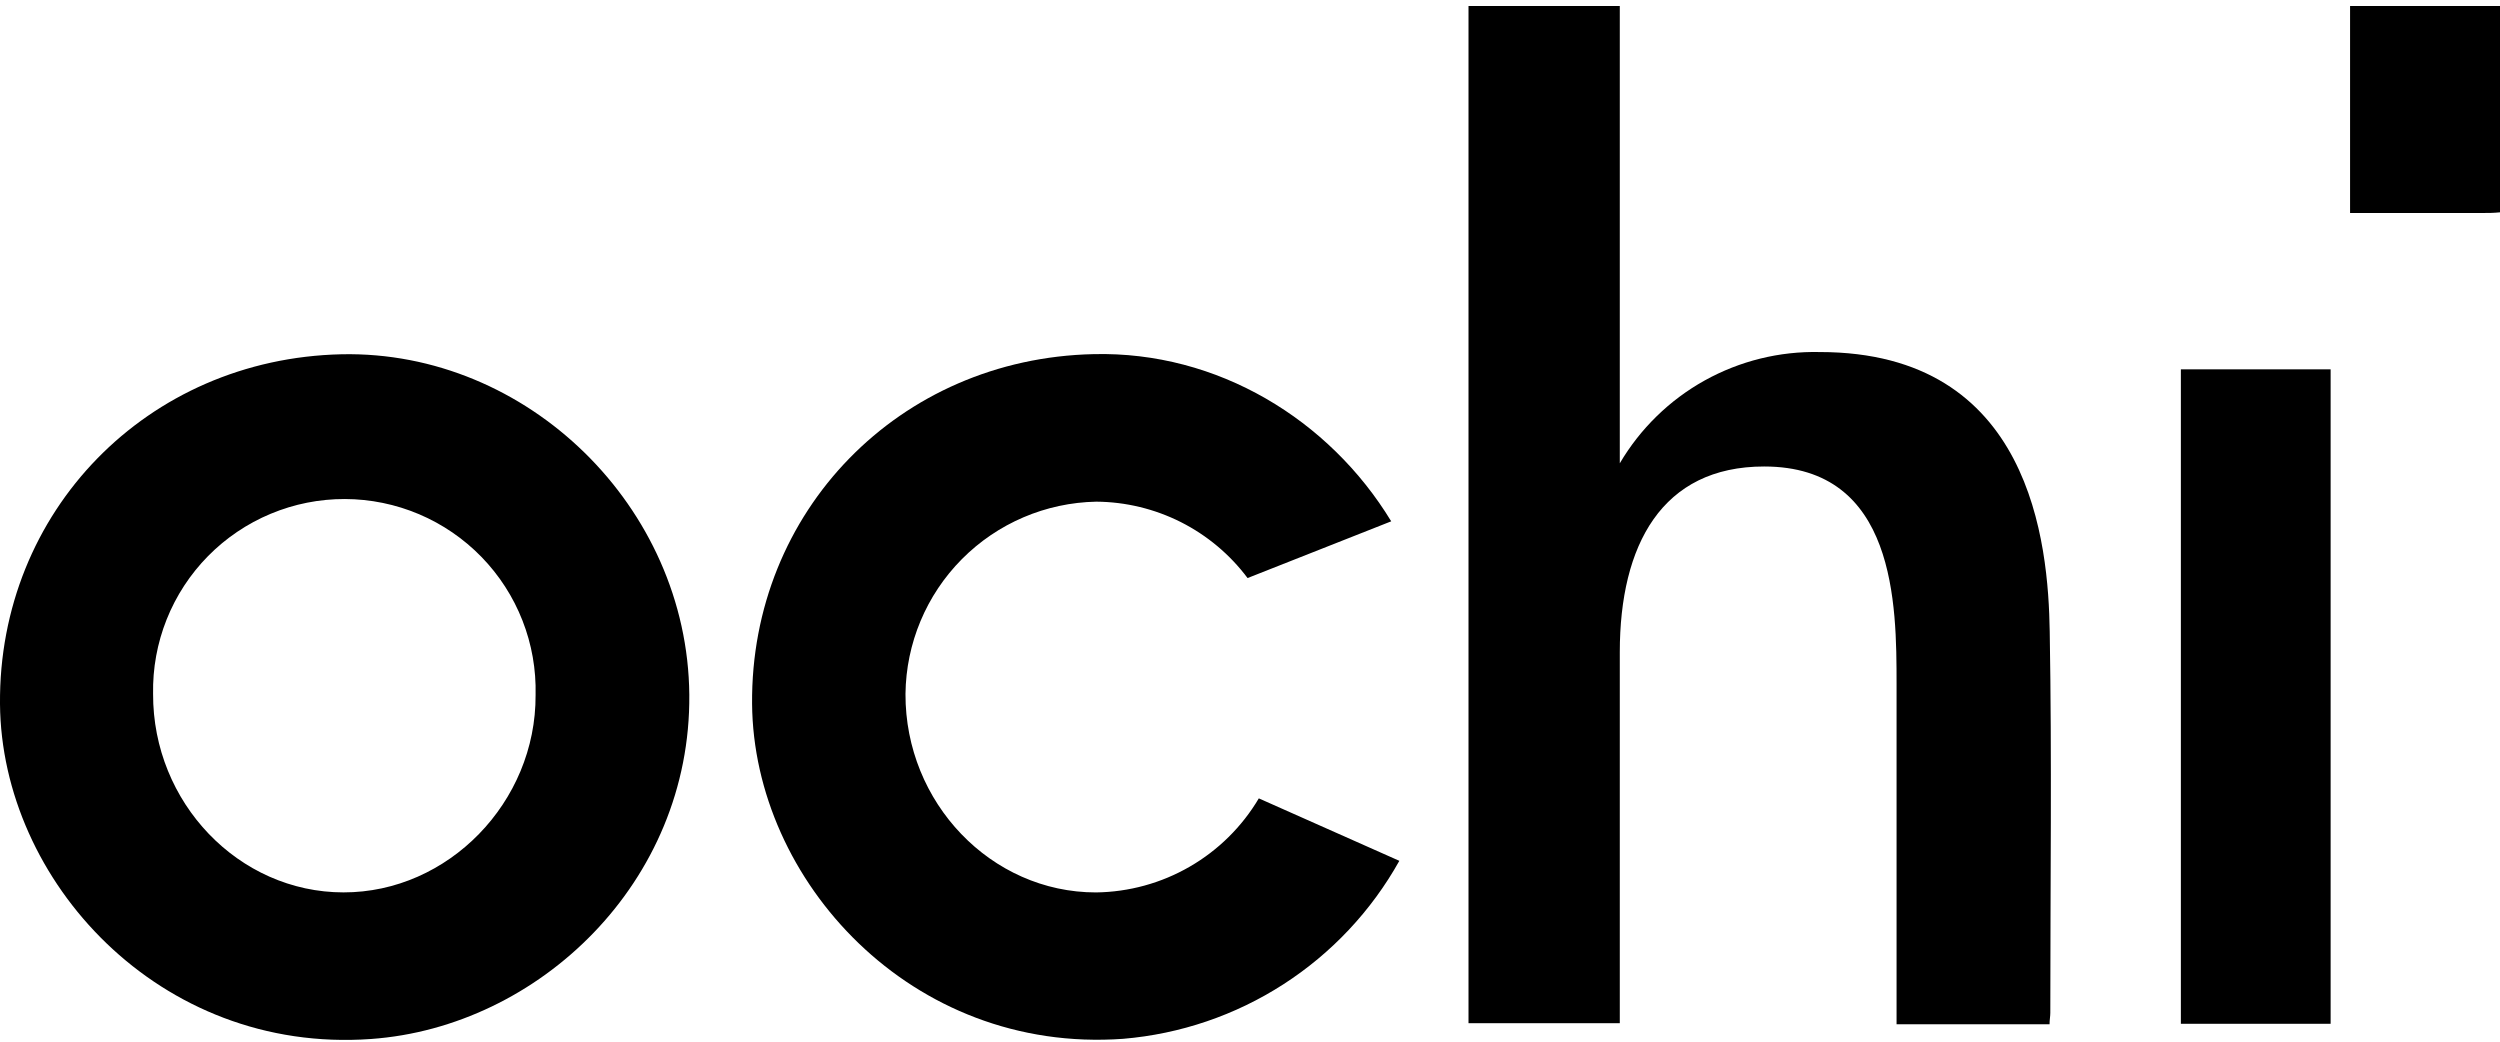 <svg width="72" height="30" viewBox="0 0 72 30" fill="none" xmlns="http://www.w3.org/2000/svg">
									<path d="M9.839 10.203C4.23 10.326 -0.046 14.736 0 20.275C0.041 25.355 4.578 30.361 10.686 29.923C15.514 29.577 19.901 25.412 19.852 20.006C19.803 14.6 15.19 10.092 9.839 10.203ZM9.896 25.701C6.871 25.701 4.398 23.114 4.409 19.984C4.395 19.251 4.528 18.522 4.799 17.841C5.071 17.159 5.476 16.539 5.991 16.016C6.505 15.494 7.119 15.079 7.796 14.797C8.473 14.514 9.2 14.37 9.934 14.372C10.667 14.374 11.393 14.523 12.069 14.809C12.744 15.096 13.355 15.514 13.867 16.04C14.378 16.566 14.78 17.188 15.047 17.871C15.315 18.554 15.443 19.283 15.425 20.017C15.441 23.101 12.911 25.706 9.888 25.701H9.896Z" fill="currentColor"></path>
									<path d="M62.809 29.485H67.122V10.637H62.809V29.485Z" fill="currentColor"></path>
									<path d="M67.682 0.173V6.134H71.532C71.674 6.134 71.805 6.134 72.001 6.115V0.173H67.682Z" fill="currentColor"></path>
									<path d="M31.565 25.702C28.539 25.702 26.067 23.116 26.078 19.985C26.094 18.529 26.676 17.137 27.702 16.103C28.728 15.069 30.117 14.476 31.573 14.448C32.42 14.454 33.254 14.656 34.01 15.037C34.765 15.419 35.423 15.97 35.93 16.648L40.067 15.014C38.288 12.085 35.067 10.114 31.5 10.199C25.89 10.321 21.614 14.731 21.66 20.271C21.701 25.351 26.238 30.357 32.346 29.918C33.991 29.78 35.576 29.241 36.963 28.347C38.35 27.453 39.496 26.233 40.301 24.792L36.254 22.993C35.77 23.809 35.085 24.486 34.264 24.96C33.443 25.435 32.513 25.69 31.565 25.702Z" fill="currentColor"></path>
									<path d="M52.41 10.139C51.251 10.112 50.107 10.395 49.094 10.958C48.082 11.521 47.238 12.345 46.65 13.343V0.173H42.293V29.469H46.65C46.65 29.172 46.65 18.782 46.65 18.782C46.65 15.695 47.862 13.435 50.808 13.435C54.605 13.435 54.621 17.418 54.621 19.696C54.621 22.916 54.621 25.519 54.621 28.739V29.499H59.027C59.027 29.371 59.049 29.273 59.049 29.172C59.049 25.511 59.095 21.852 59.032 18.191C58.992 15.654 58.502 10.139 52.41 10.139Z" fill="currentColor"></path>
		</svg>